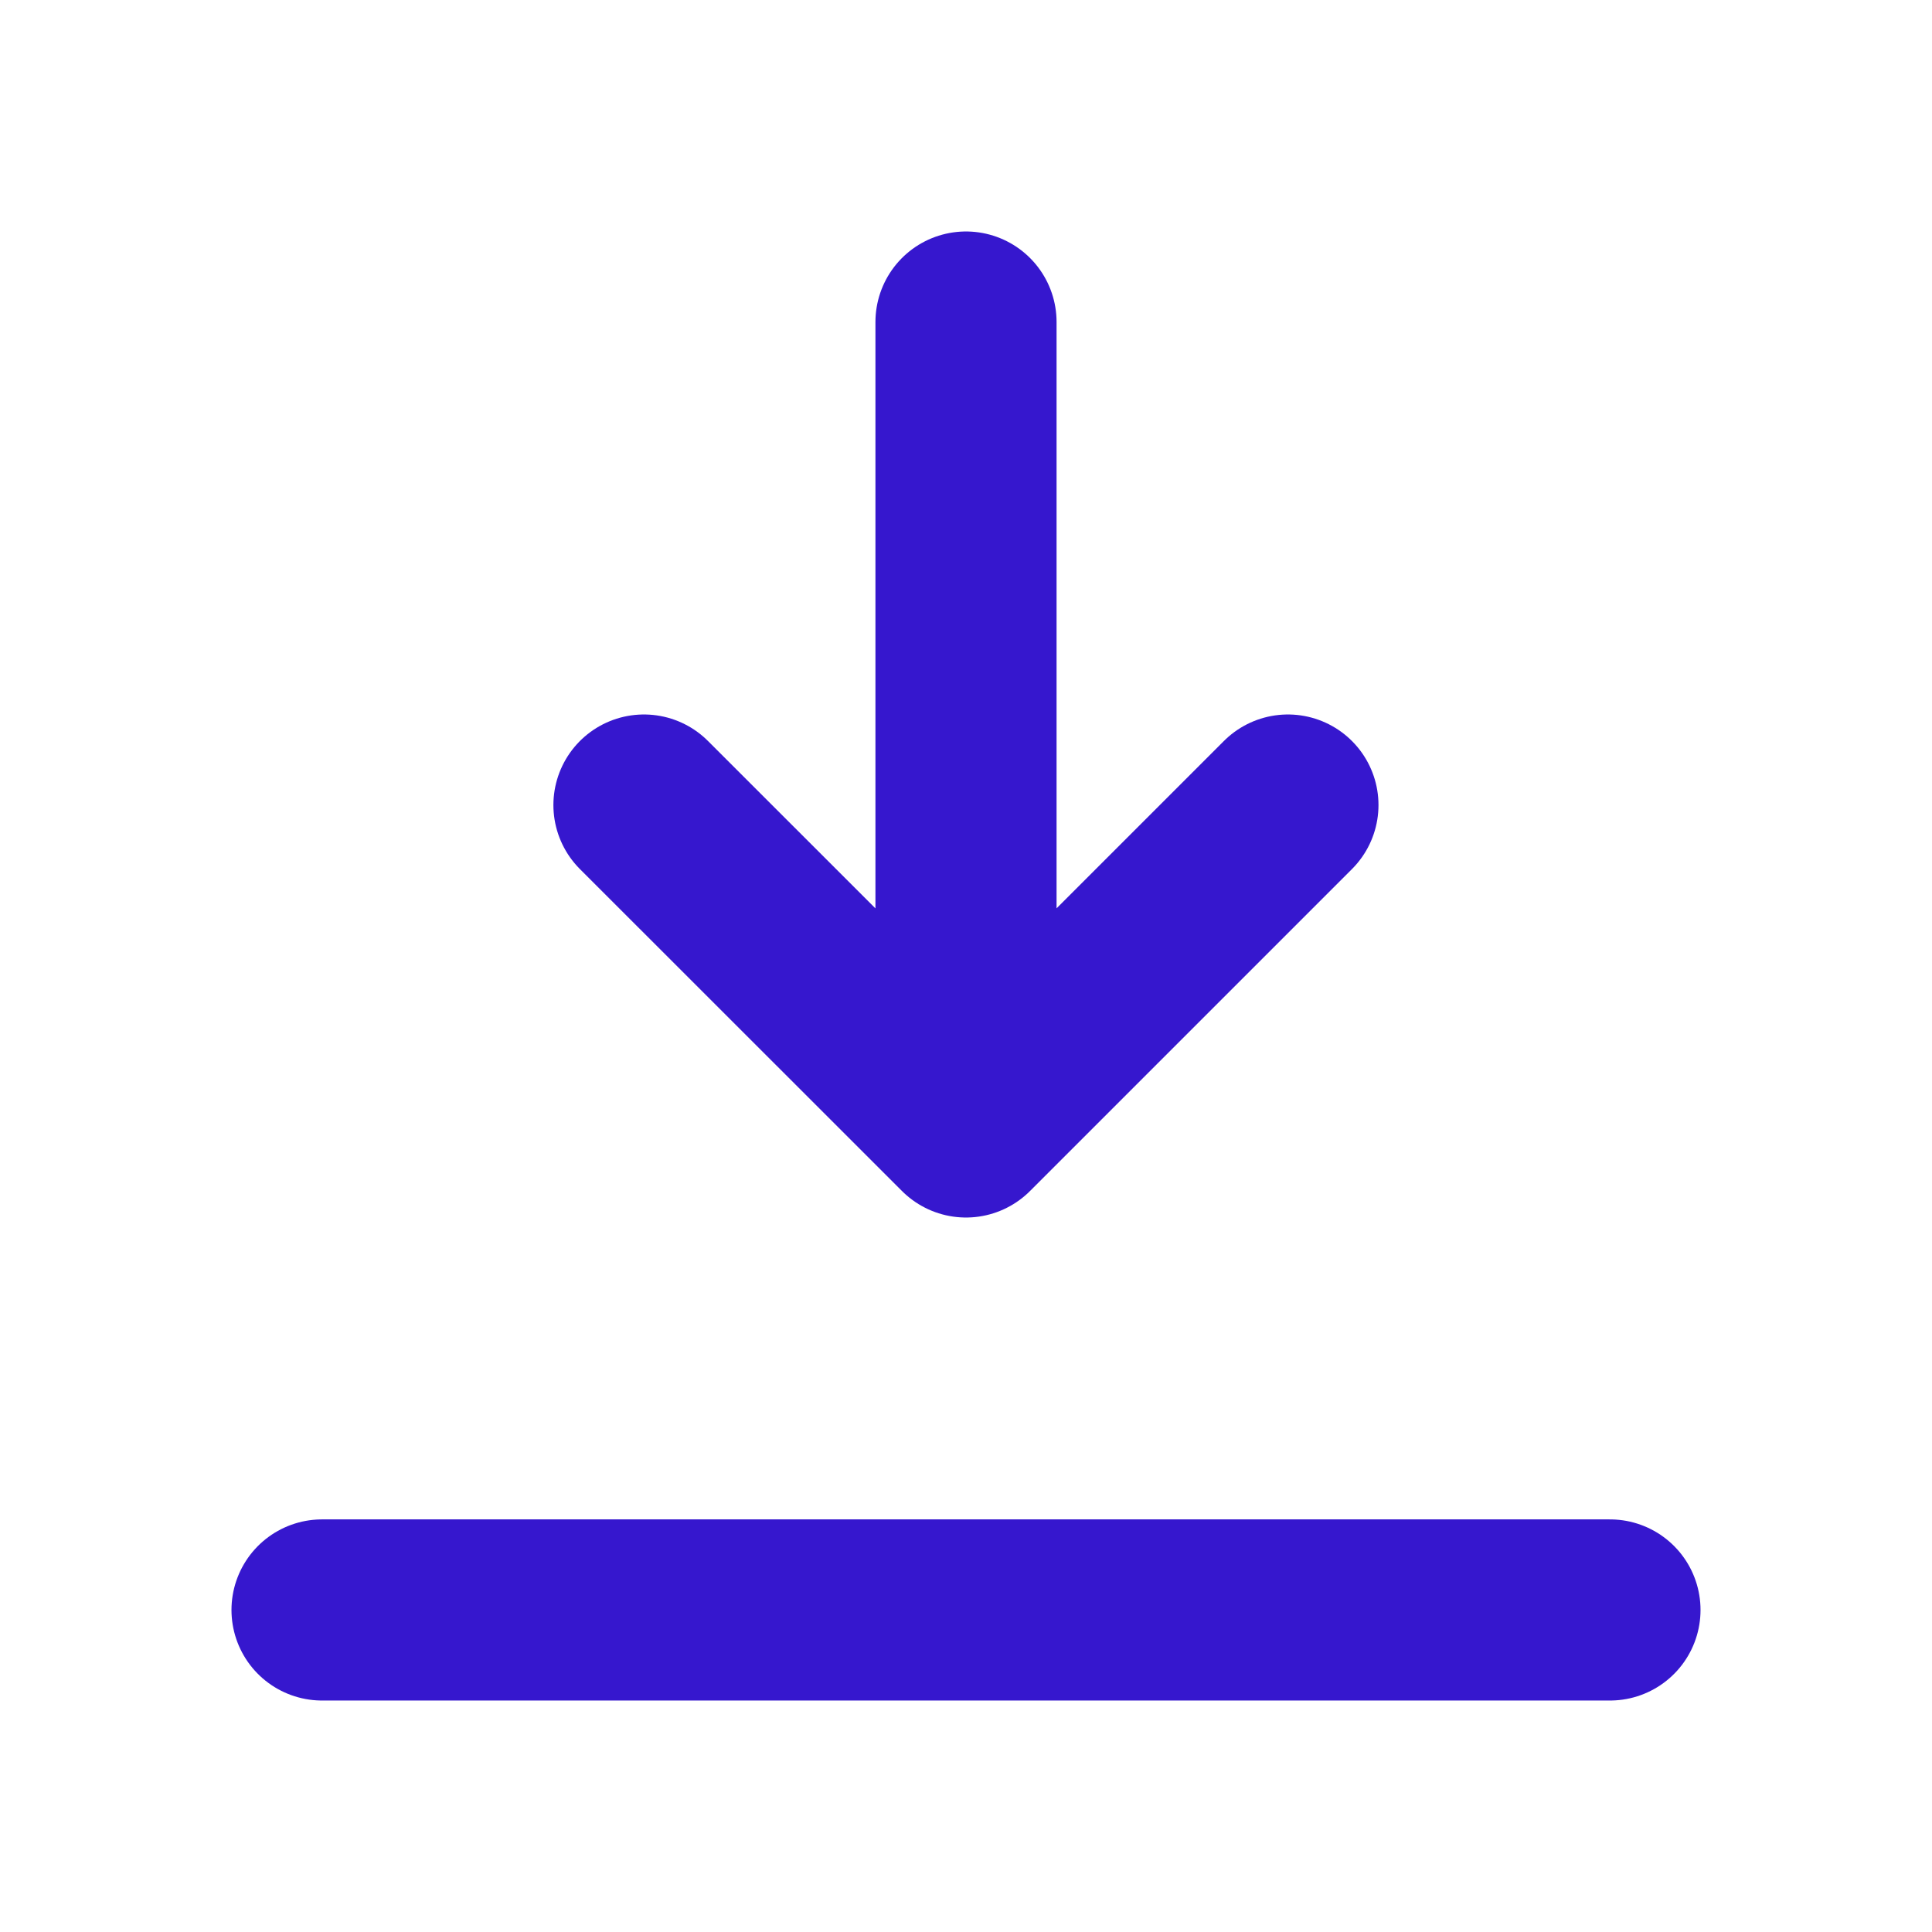 <svg width="16" height="16" viewBox="0 0 16 16" fill="none" xmlns="http://www.w3.org/2000/svg">
<path d="M2.667 13.333H13.333M8 9.333V2.667M8 9.333L10.666 6.667M8 9.333L5.333 6.667" stroke="#3617CE" stroke-width="1.5" stroke-linecap="round" stroke-linejoin="round"/>
</svg>
